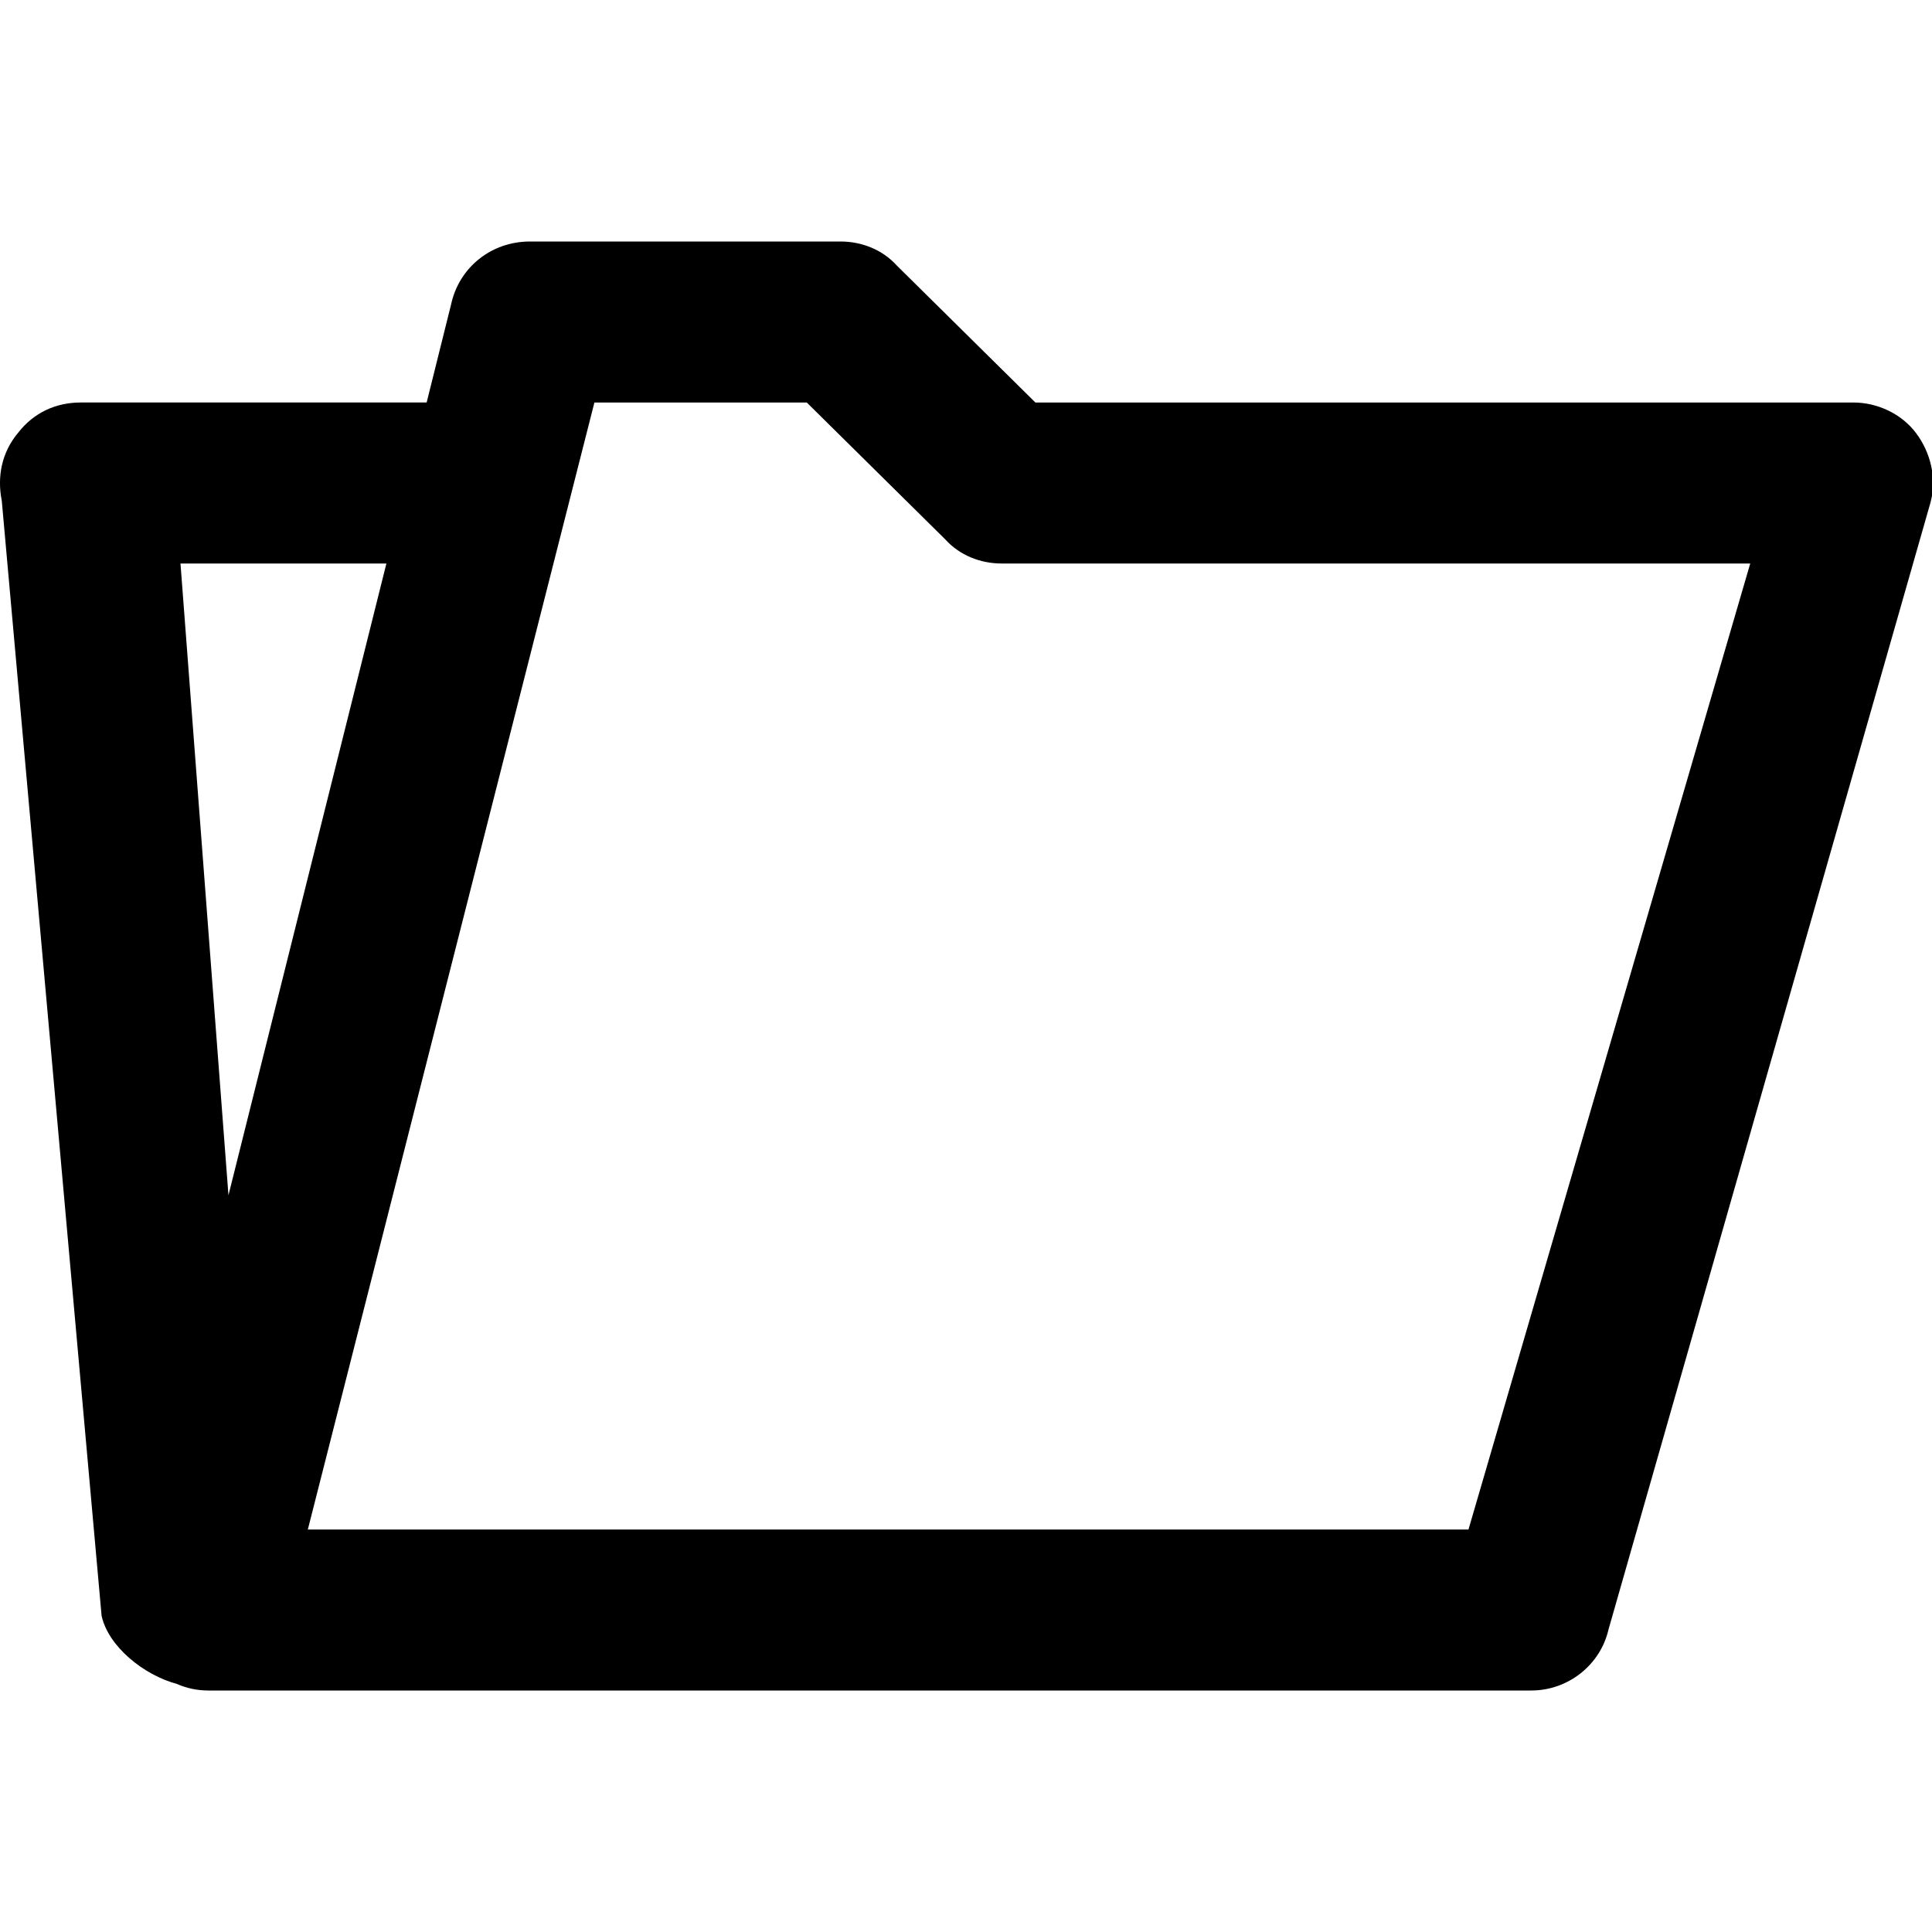 <!-- eslint-disable max-len -->
<svg viewBox="0 0 12 12">
    <path d="m 1.292,10.5 h 8.219 c 0.23,0 0.43,-0.16 0.48,-0.38 l 2,-7 c 0.04,-0.15 0,-0.31 -0.09,-0.43 -0.09,-0.12 -0.24,-0.19 -0.39,-0.19 l -5.08,1e-5 -0.86,-0.85 c -0.09,-0.1 -0.22,-0.15 -0.35,-0.15 L 3.292,1.5 c -0.24,0 -0.44,0.16 -0.49,0.39 L 2.65,2.5 H 0.501 c -0.15,0 -0.29,0.06 -0.39,0.19 -0.1,0.12 -0.13,0.27 -0.1,0.42 L 0.631,10.036 C 0.673,10.227 0.893,10.404 1.098,10.459 1.159,10.486 1.225,10.5 1.292,10.5 Z M 1.121,3.5 H 2.4 L 1.419,7.424 Z M 9.121,9.5 h -7.209 l 1.78,-7 1.319,1e-5 0.86,0.85 c 0.09,0.1 0.22,0.15 0.35,0.15 L 10.871,3.5 Z" />
</svg>

